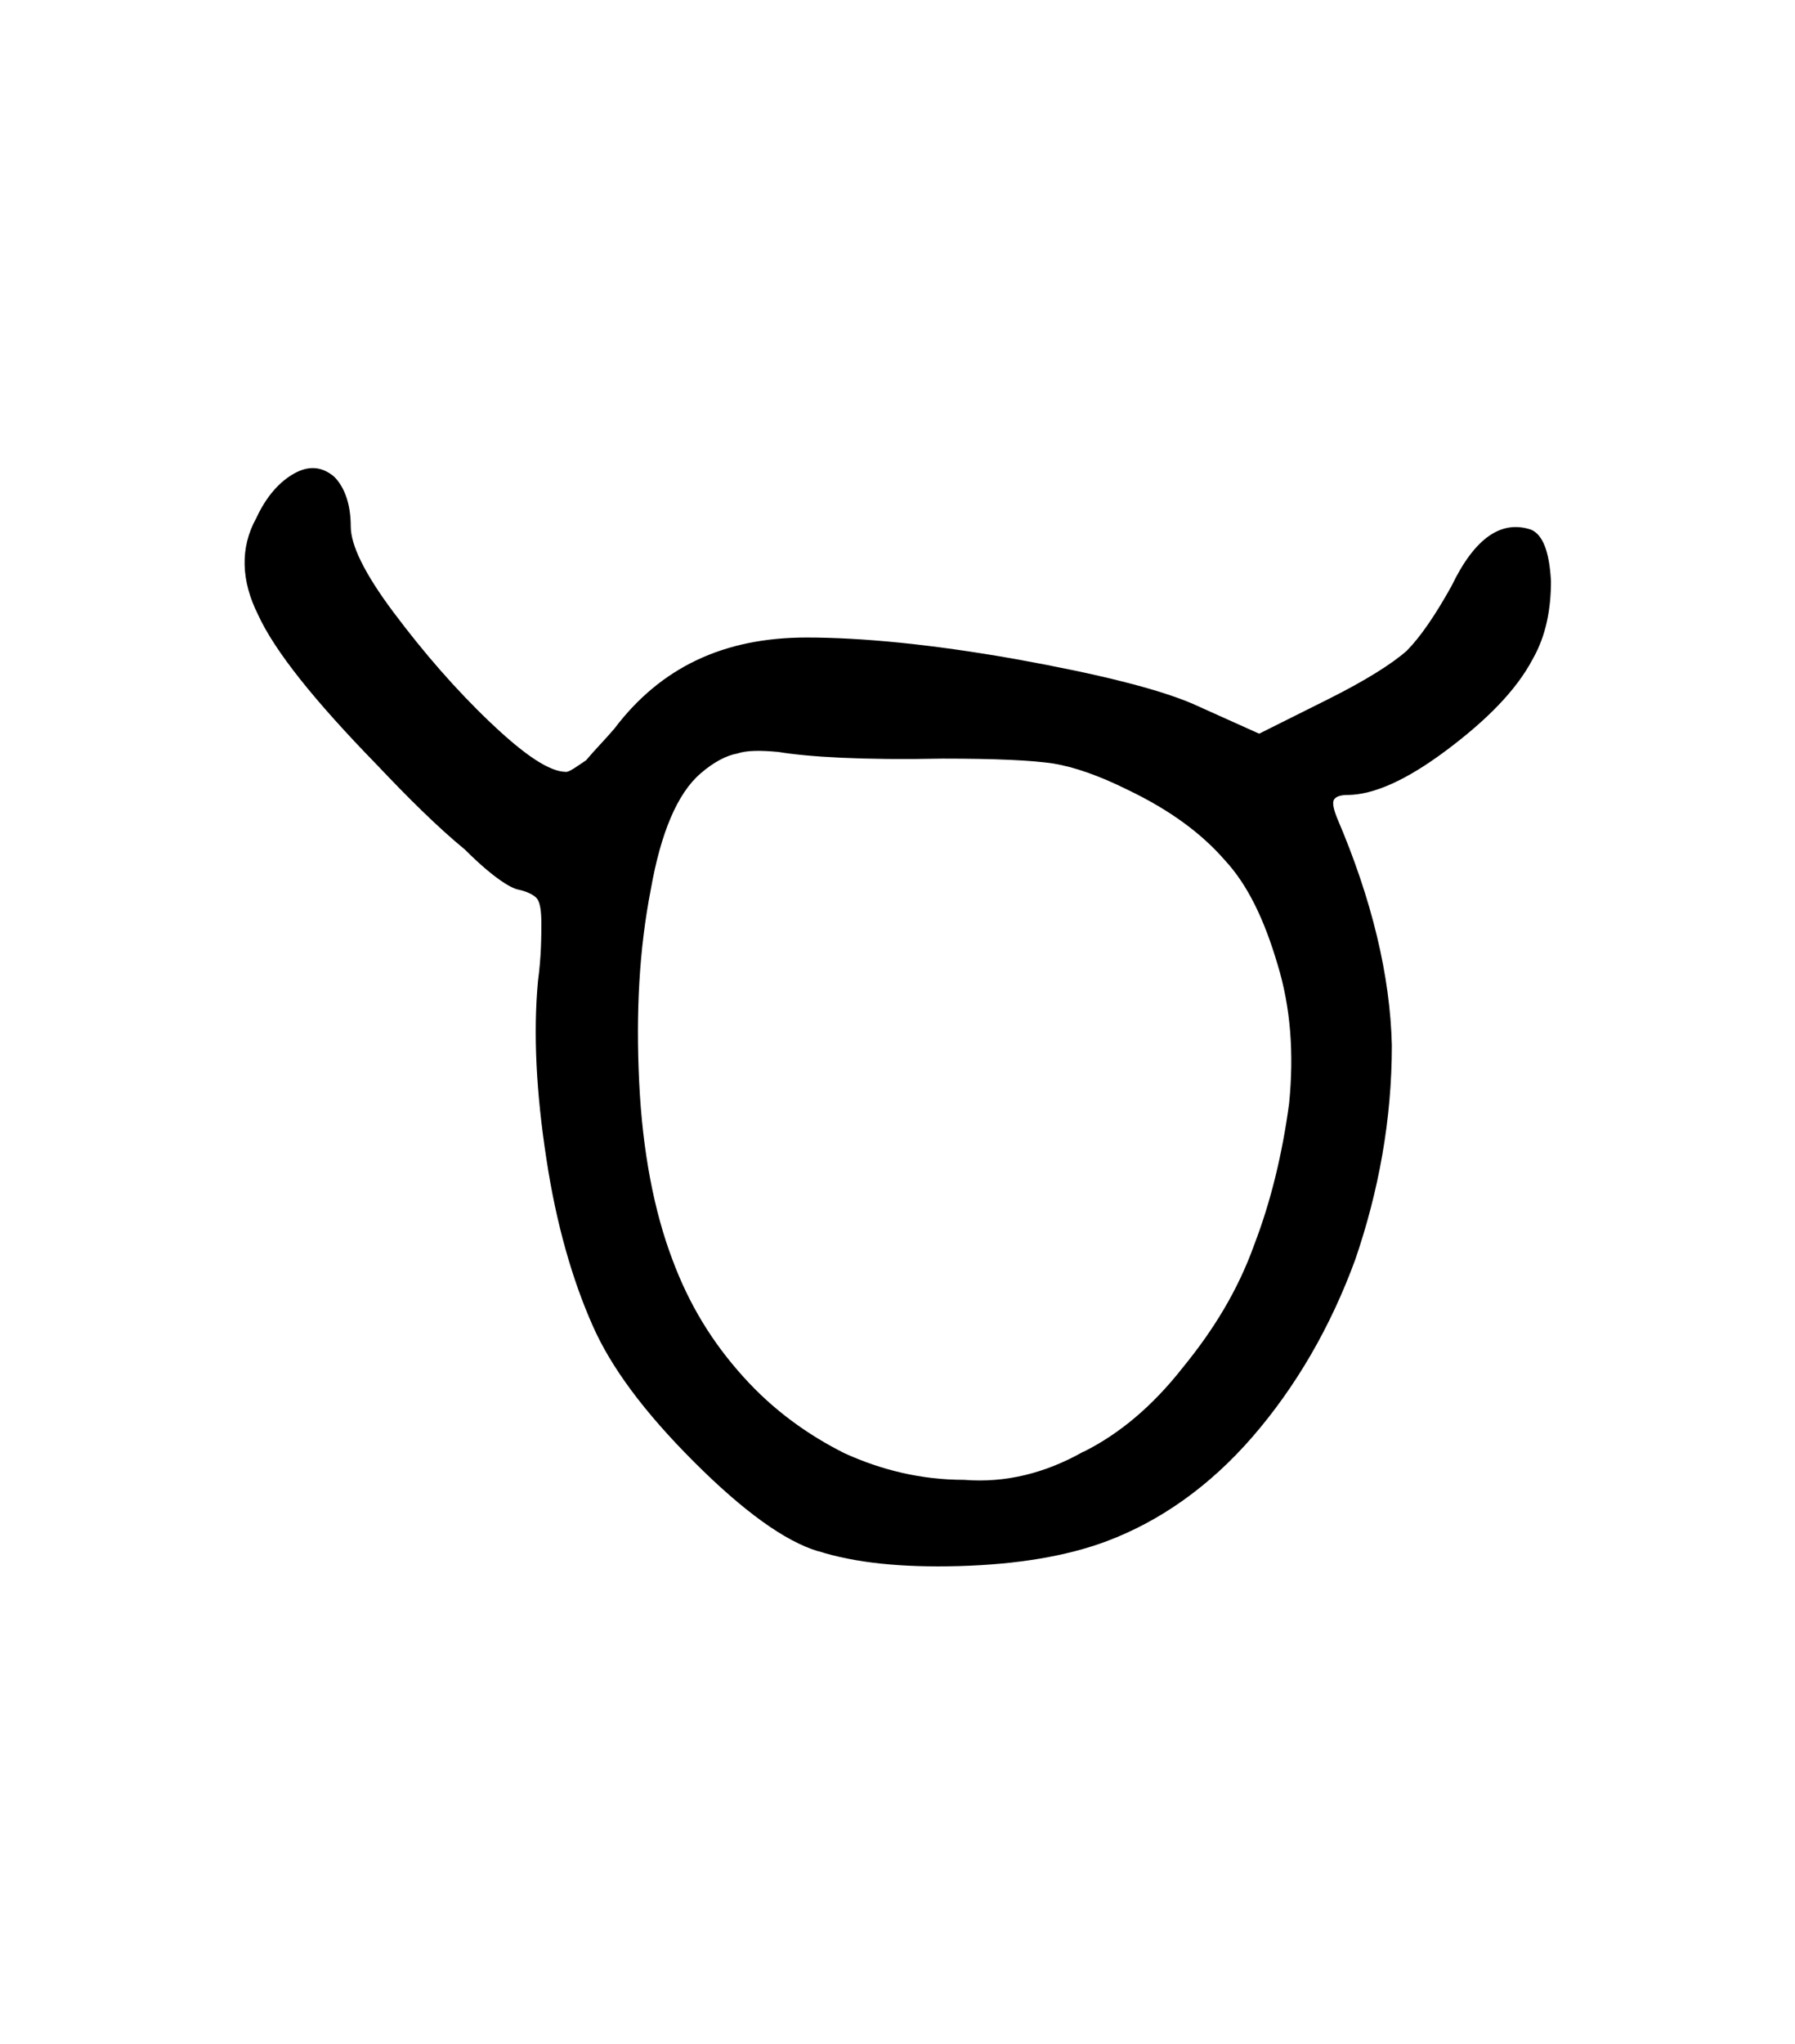 <svg width="27.502mm" height="31.312mm" version="1.1" viewBox="0 0 27.502 31.312" xmlns="http://www.w3.org/2000/svg">
 <g transform="translate(1235.3 -50.718)">
  <g stroke-width=".265" style="font-feature-settings:normal;font-variant-caps:normal;font-variant-ligatures:normal;font-variant-numeric:normal" aria-label="">
   <path d="m-1218.7 72.953c-0.584 0.33-1.194 0.483-1.829 0.432-0.66 0-1.27-0.152-1.829-0.406-0.559-0.279-1.092-0.66-1.549-1.168-0.483-0.533-0.838-1.118-1.092-1.803-0.279-0.737-0.457-1.651-0.508-2.718-0.051-1.067 0-2.032 0.178-2.946 0.152-0.864 0.406-1.473 0.762-1.778 0.203-0.178 0.406-0.279 0.559-0.305 0.152-0.051 0.356-0.051 0.635-0.025 0.457 0.076 1.295 0.127 2.515 0.102 0.813 0 1.372 0.025 1.702 0.076 0.305 0.051 0.686 0.178 1.143 0.406 0.635 0.305 1.118 0.66 1.473 1.067 0.356 0.381 0.61 0.914 0.813 1.6 0.203 0.66 0.254 1.372 0.178 2.134-0.102 0.762-0.279 1.499-0.533 2.159-0.254 0.711-0.635 1.321-1.092 1.88-0.457 0.584-0.965 1.016-1.524 1.295zm-4.064 1.524c0.559 0.178 1.27 0.254 2.159 0.229s1.651-0.152 2.261-0.381c0.813-0.305 1.575-0.838 2.235-1.6s1.194-1.676 1.575-2.718c0.356-1.041 0.559-2.134 0.559-3.277-0.025-1.067-0.305-2.235-0.838-3.48-0.051-0.127-0.076-0.229-0.051-0.279s0.102-0.076 0.203-0.076c0.406 0 0.914-0.229 1.524-0.686s1.067-0.914 1.321-1.397c0.203-0.356 0.279-0.762 0.279-1.194-0.025-0.457-0.127-0.711-0.305-0.787-0.457-0.152-0.864 0.127-1.219 0.864-0.254 0.457-0.483 0.787-0.686 0.991-0.229 0.203-0.635 0.457-1.194 0.737l-1.067 0.533-1.016-0.457c-0.533-0.229-1.448-0.457-2.718-0.686-1.295-0.229-2.362-0.33-3.2-0.33-1.27 0-2.235 0.457-2.946 1.397-0.152 0.178-0.305 0.33-0.432 0.483-0.152 0.102-0.254 0.178-0.305 0.178-0.254 0-0.635-0.254-1.168-0.762s-1.016-1.067-1.473-1.676-0.66-1.041-0.66-1.321c0-0.356-0.102-0.61-0.254-0.762-0.178-0.152-0.381-0.178-0.61-0.051s-0.432 0.356-0.584 0.686c-0.254 0.457-0.229 0.965 0.025 1.473 0.254 0.559 0.864 1.321 1.829 2.311 0.457 0.483 0.914 0.94 1.346 1.295 0.406 0.406 0.686 0.584 0.813 0.61s0.229 0.076 0.279 0.127c0.051 0.051 0.076 0.178 0.076 0.381s0 0.508-0.051 0.889c-0.076 0.813-0.025 1.727 0.127 2.718 0.152 1.016 0.406 1.88 0.711 2.565 0.279 0.635 0.787 1.321 1.549 2.083s1.397 1.219 1.905 1.372z" stroke-width=".265"/>
  </g>
 </g>
</svg>
